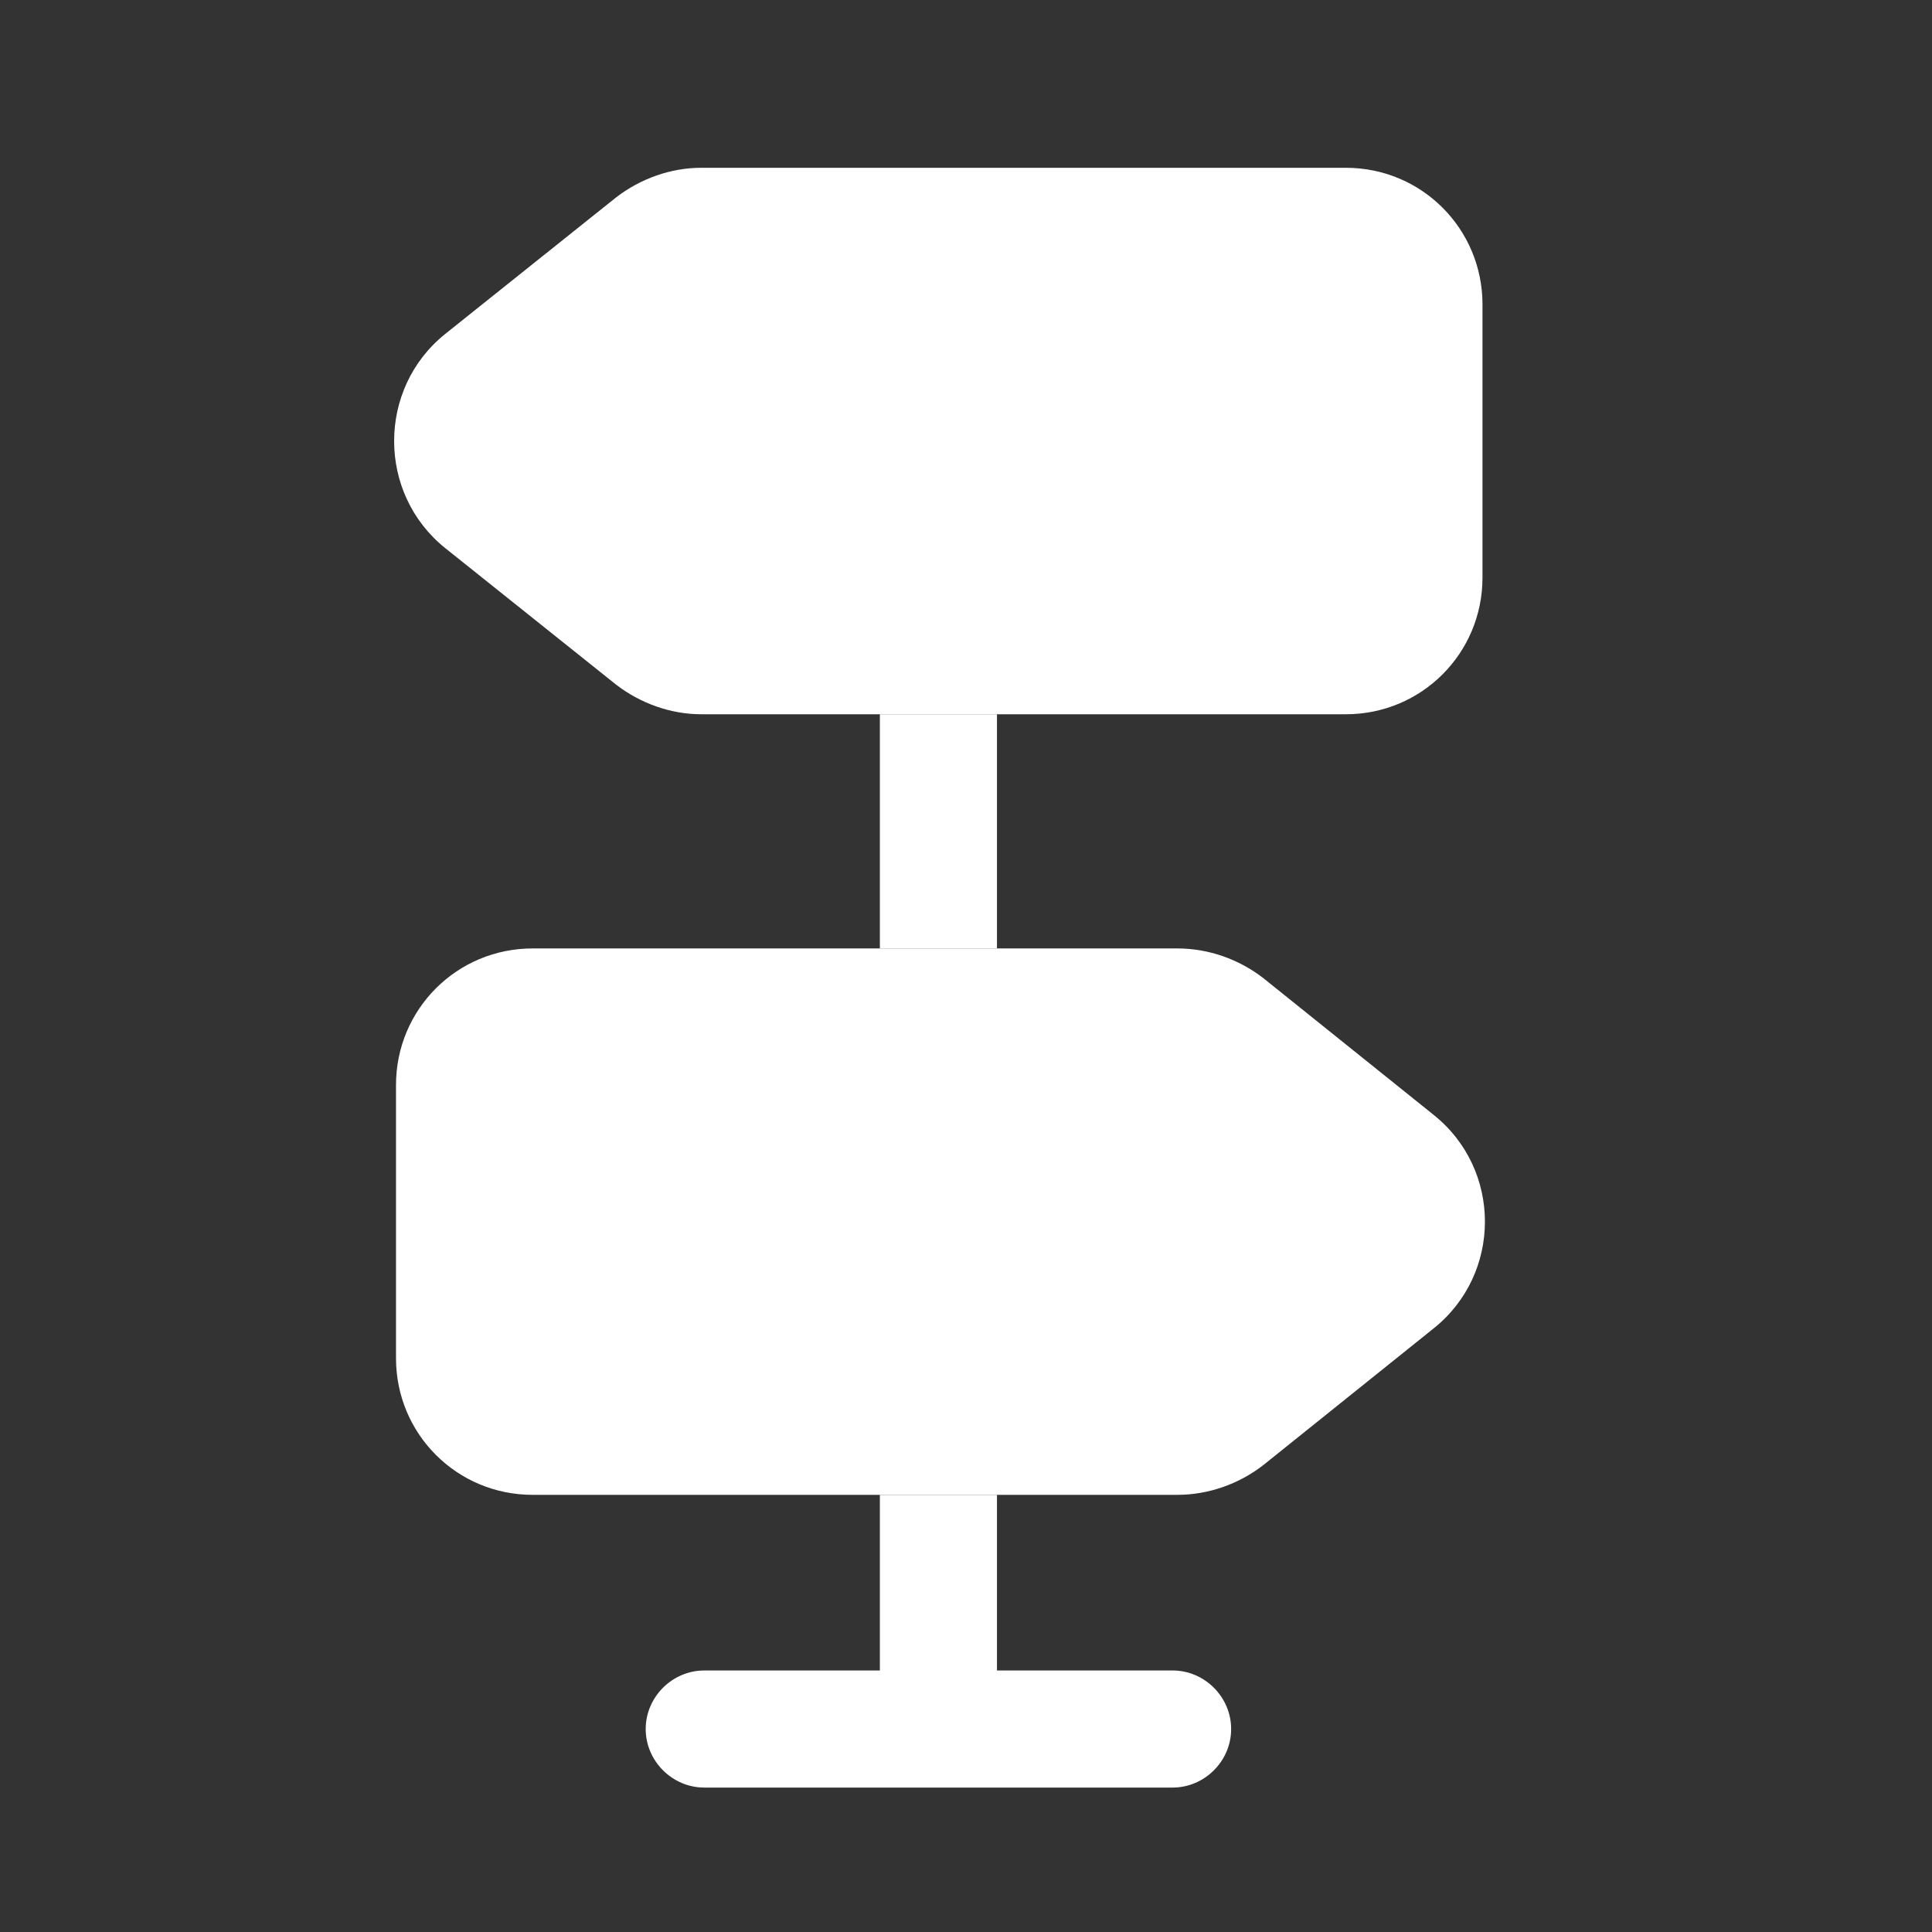 <svg width="33" height="33" viewBox="0 0 33 33" fill="none" xmlns="http://www.w3.org/2000/svg">
<rect x="0" y="0" width="33" height="33" fill="#333333" stroke="none"/>
<path d="M25.322 5.2V9.866C25.322 11.16 24.282 12.2 22.989 12.2H11.976C11.456 12.2 10.936 12.013 10.522 11.693L7.602 9.36C6.442 8.426 6.442 6.64 7.602 5.706L10.522 3.373C10.936 3.053 11.456 2.866 11.976 2.866H22.989C24.282 2.866 25.322 3.906 25.322 5.2Z" fill="white"/>
<path d="M24.484 22.693L21.577 25.026C21.164 25.346 20.644 25.533 20.11 25.533H9.097C7.804 25.533 6.764 24.493 6.764 23.2V18.533C6.764 17.24 7.804 16.2 9.097 16.2H20.11C20.644 16.2 21.164 16.386 21.577 16.706L24.484 19.04C25.657 19.973 25.657 21.76 24.484 22.693Z" fill="white"/>
<path d="M17.029 12.2H15.029V16.2H17.029V12.2Z" fill="white"/>
<path d="M21.029 29.533C21.029 30.08 20.576 30.533 20.029 30.533H12.029C11.483 30.533 11.029 30.08 11.029 29.533C11.029 28.986 11.483 28.533 12.029 28.533H15.029V25.533H17.029V28.533H20.029C20.576 28.533 21.029 28.986 21.029 29.533Z" fill="white"/>
</svg>
